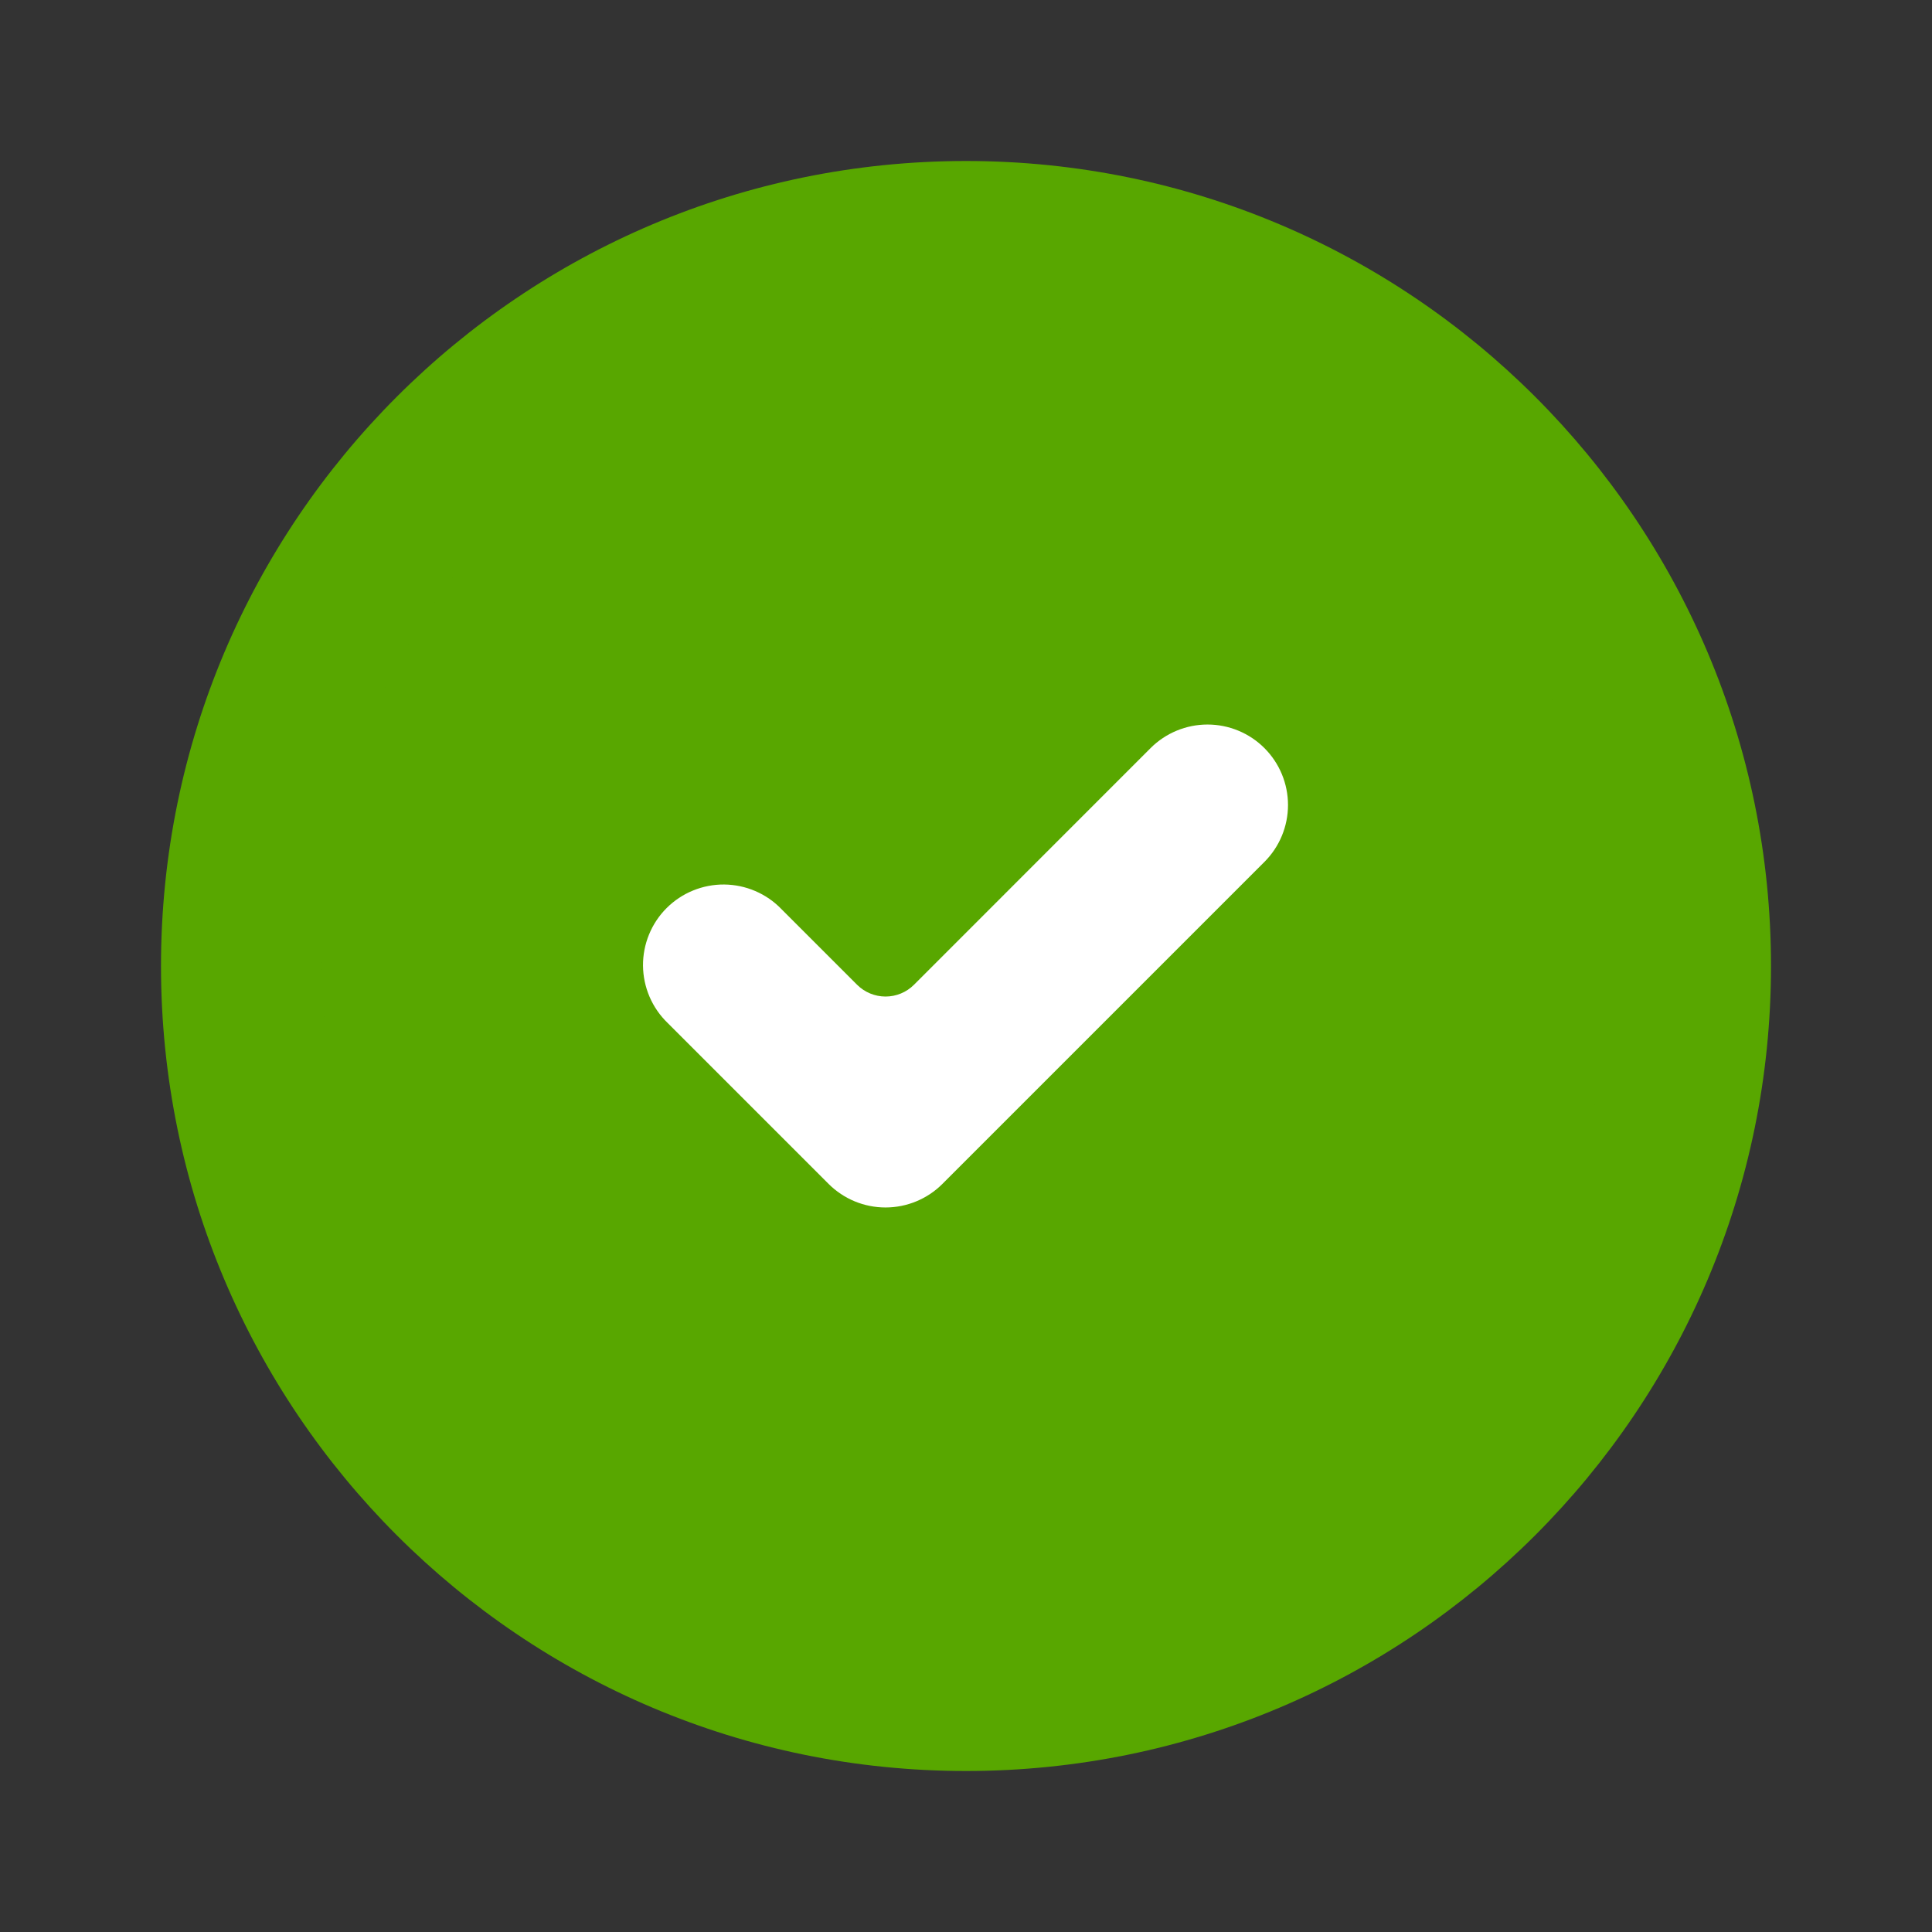 <svg width="72" height="72" viewBox="0 0 72 72" fill="none" xmlns="http://www.w3.org/2000/svg">
<rect x="0" y="0" width="72" height="72" fill="#333333" stroke="none"/>
<g clip-path="url(#clip0_96_10239)">
<mask id="mask0_96_10239" style="mask-type:luminance" maskUnits="userSpaceOnUse" x="0" y="0" width="72" height="72">
<path d="M0 0H72V72H0V0Z" fill="white"/>
</mask>
<g mask="url(#mask0_96_10239)">
<path d="M63 36C63 39.546 62.302 43.057 60.945 46.333C59.588 49.608 57.599 52.585 55.092 55.092C52.585 57.599 49.608 59.588 46.333 60.945C43.057 62.302 39.546 63 36 63C32.454 63 28.943 62.302 25.668 60.945C22.392 59.588 19.415 57.599 16.908 55.092C14.401 52.585 12.412 49.608 11.055 46.333C9.698 43.057 9 39.546 9 36C9 28.839 11.845 21.972 16.908 16.908C21.972 11.845 28.839 9 36 9C43.161 9 50.028 11.845 55.092 16.908C60.155 21.972 63 28.839 63 36Z" fill="#58A700"/>
<path fill-rule="evenodd" clip-rule="evenodd" d="M36 12C29.635 12 23.53 14.529 19.029 19.029C14.529 23.53 12 29.635 12 36C12 42.365 14.529 48.47 19.029 52.971C23.53 57.471 29.635 60 36 60C42.365 60 48.47 57.471 52.971 52.971C57.471 48.47 60 42.365 60 36C60 29.635 57.471 23.53 52.971 19.029C48.47 14.529 42.365 12 36 12ZM6 36C6 19.431 19.431 6 36 6C52.569 6 66 19.431 66 36C66 52.569 52.569 66 36 66C19.431 66 6 52.569 6 36Z" fill="#58A700"/>
<path fill-rule="evenodd" clip-rule="evenodd" d="M47.121 27.879C47.684 28.442 48 29.204 48 30C48 30.796 47.684 31.558 47.121 32.121L35.121 44.121C34.559 44.683 33.796 44.999 33 44.999C32.205 44.999 31.442 44.683 30.879 44.121L24.879 38.121C24.593 37.844 24.364 37.513 24.207 37.147C24.05 36.781 23.967 36.388 23.963 35.989C23.96 35.591 24.036 35.196 24.187 34.827C24.338 34.458 24.56 34.123 24.842 33.842C25.124 33.56 25.459 33.337 25.827 33.187C26.196 33.036 26.591 32.96 26.989 32.963C27.388 32.967 27.781 33.049 28.148 33.207C28.514 33.364 28.845 33.592 29.121 33.879L31.941 36.699C32.222 36.98 32.604 37.138 33.002 37.138C33.4 37.138 33.781 36.98 34.062 36.699L42.879 27.879C43.442 27.317 44.205 27.001 45 27.001C45.796 27.001 46.559 27.317 47.121 27.879Z" fill="white"/>
</g>
</g>
<defs>
<clipPath id="clip0_96_10239">
<rect width="72" height="72" fill="white"/>
</clipPath>
</defs>
</svg>
